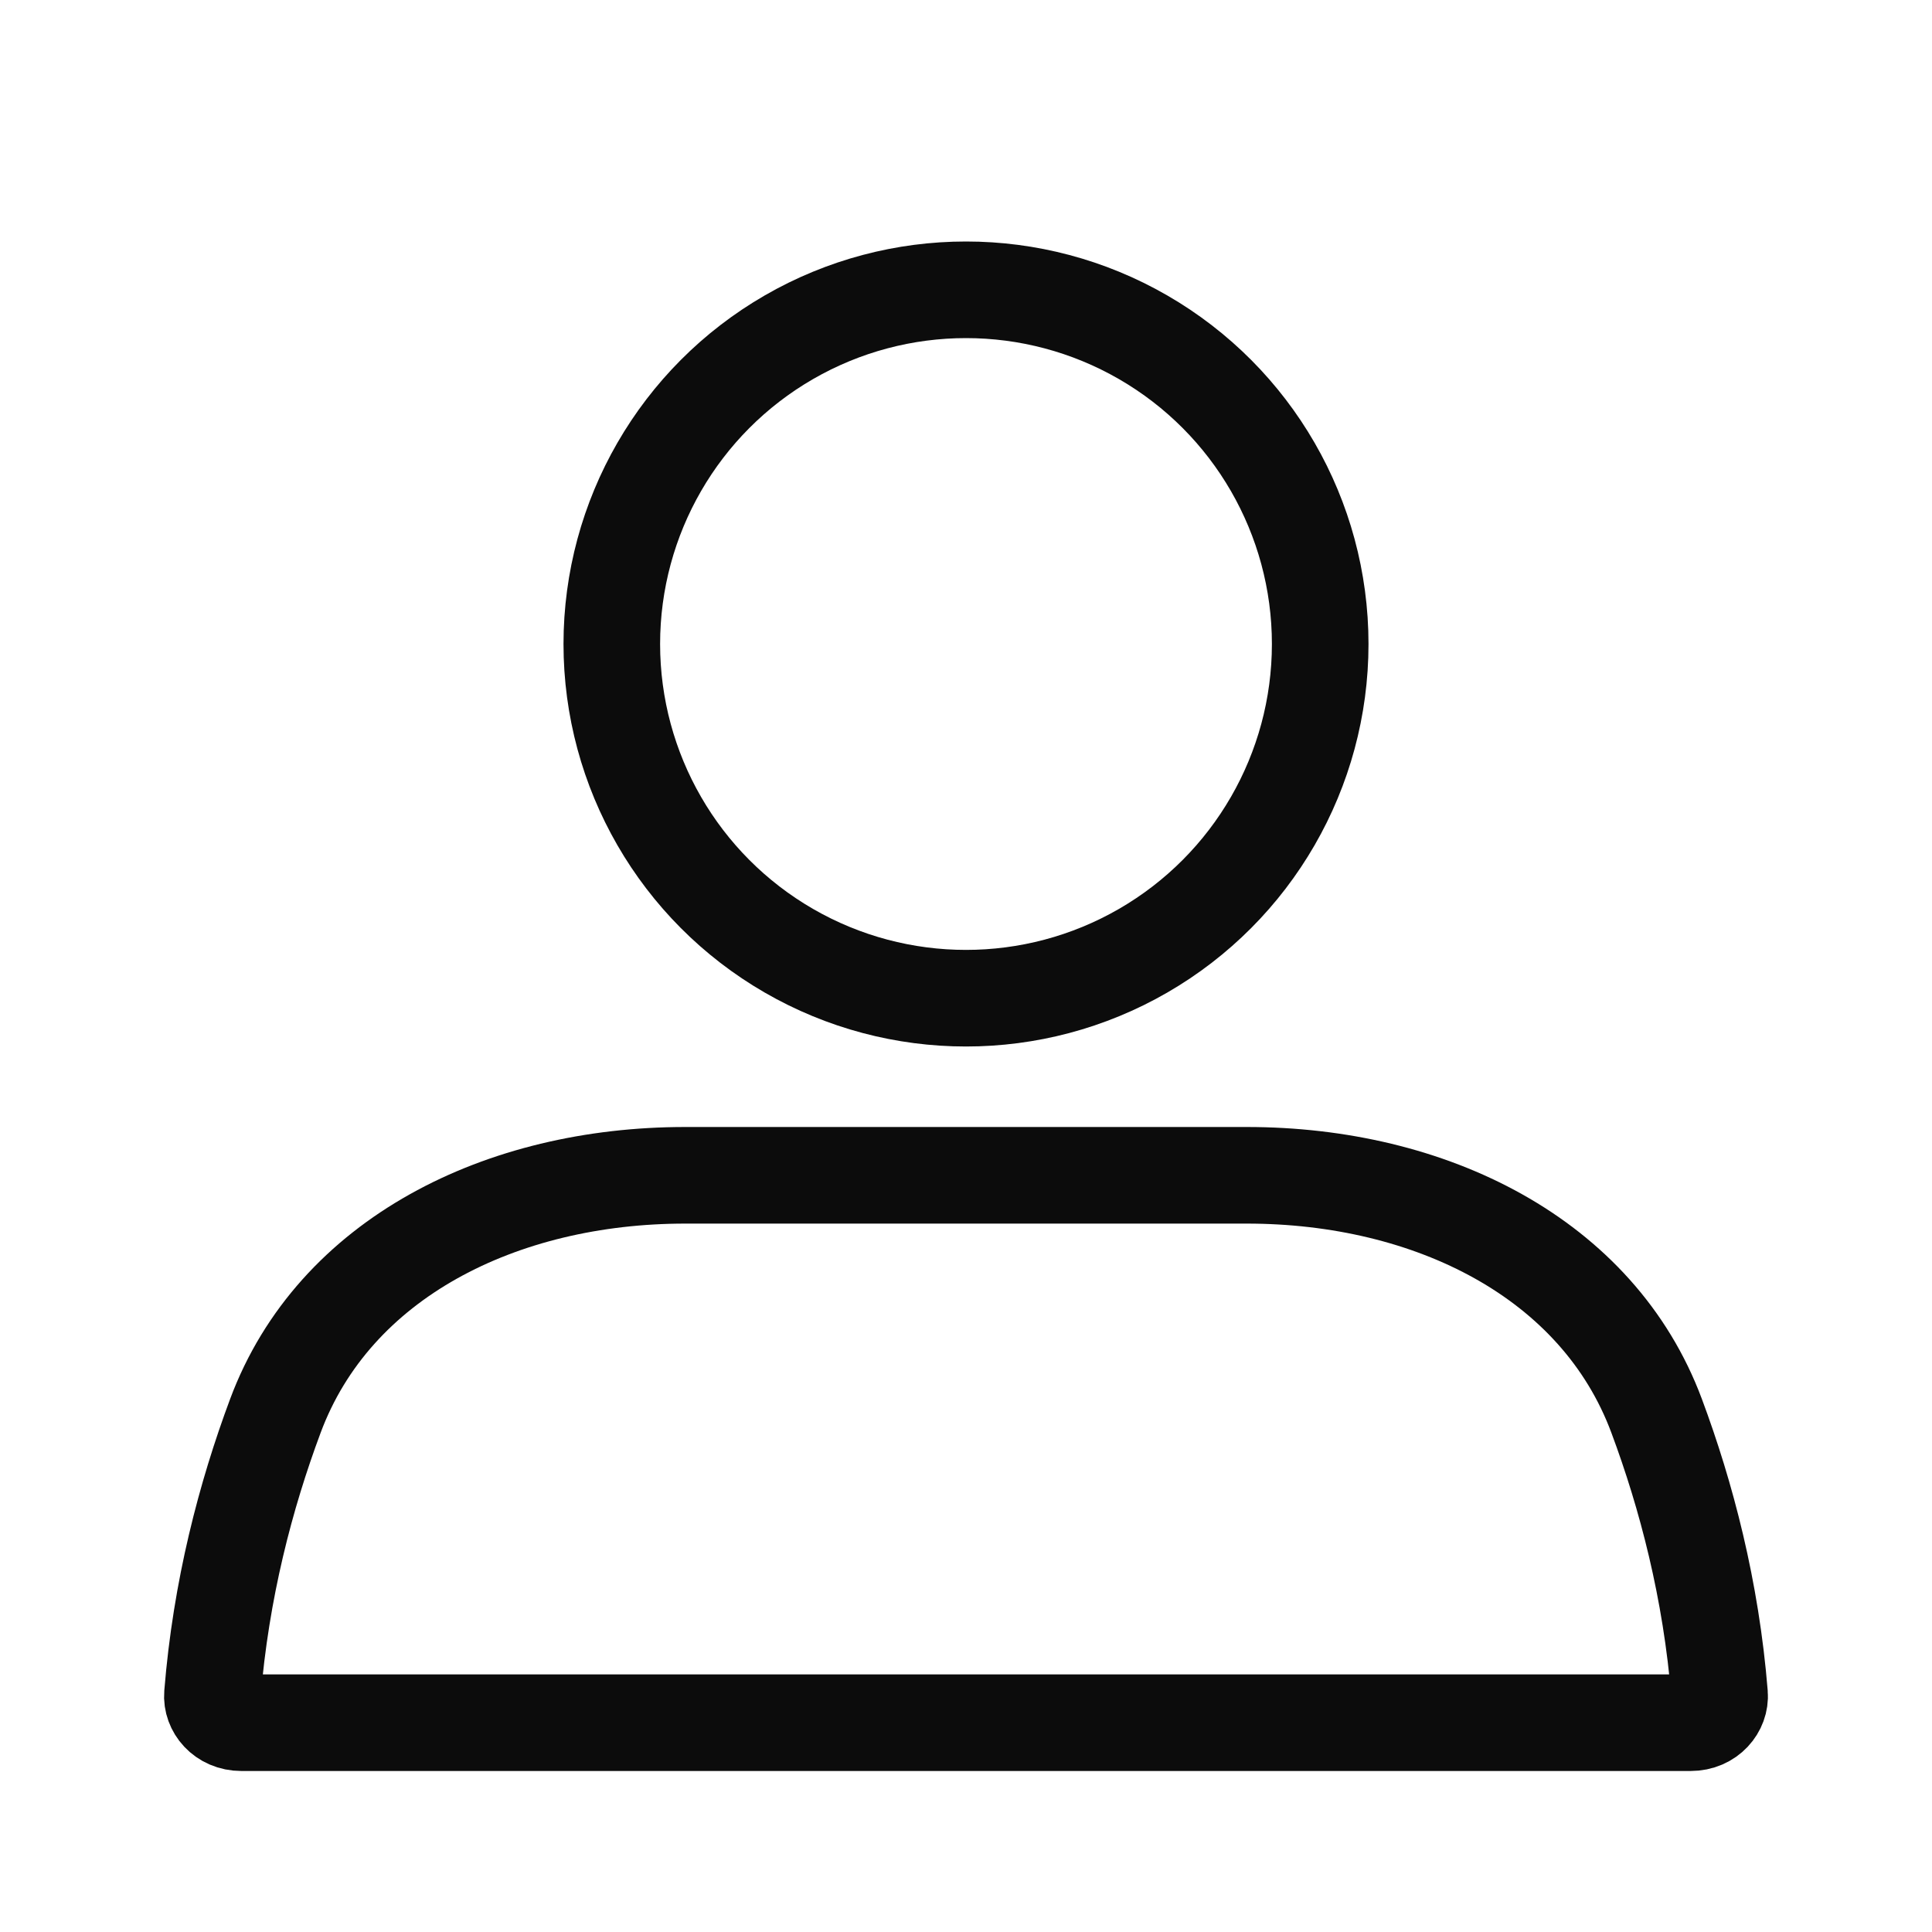 <svg width="24" height="24" viewBox="0 0 24 24" fill="none" xmlns="http://www.w3.org/2000/svg">
<path d="M8.512 14.6H15.488C17.77 14.6 19.849 15.628 20.579 17.588C20.948 18.577 21.256 19.748 21.361 21.049C21.375 21.218 21.234 21.4 21 21.4H3C2.766 21.4 2.625 21.218 2.639 21.049C2.744 19.748 3.052 18.577 3.421 17.588C4.151 15.628 6.23 14.6 8.512 14.6Z" stroke="currentColor" stroke-opacity="0.95" stroke-width="1.2" stroke-linecap="round"/>
<circle cx="12" cy="8" r="4.4" stroke="currentColor" stroke-opacity="0.95" stroke-width="1.2" stroke-linecap="round"/>
</svg>
